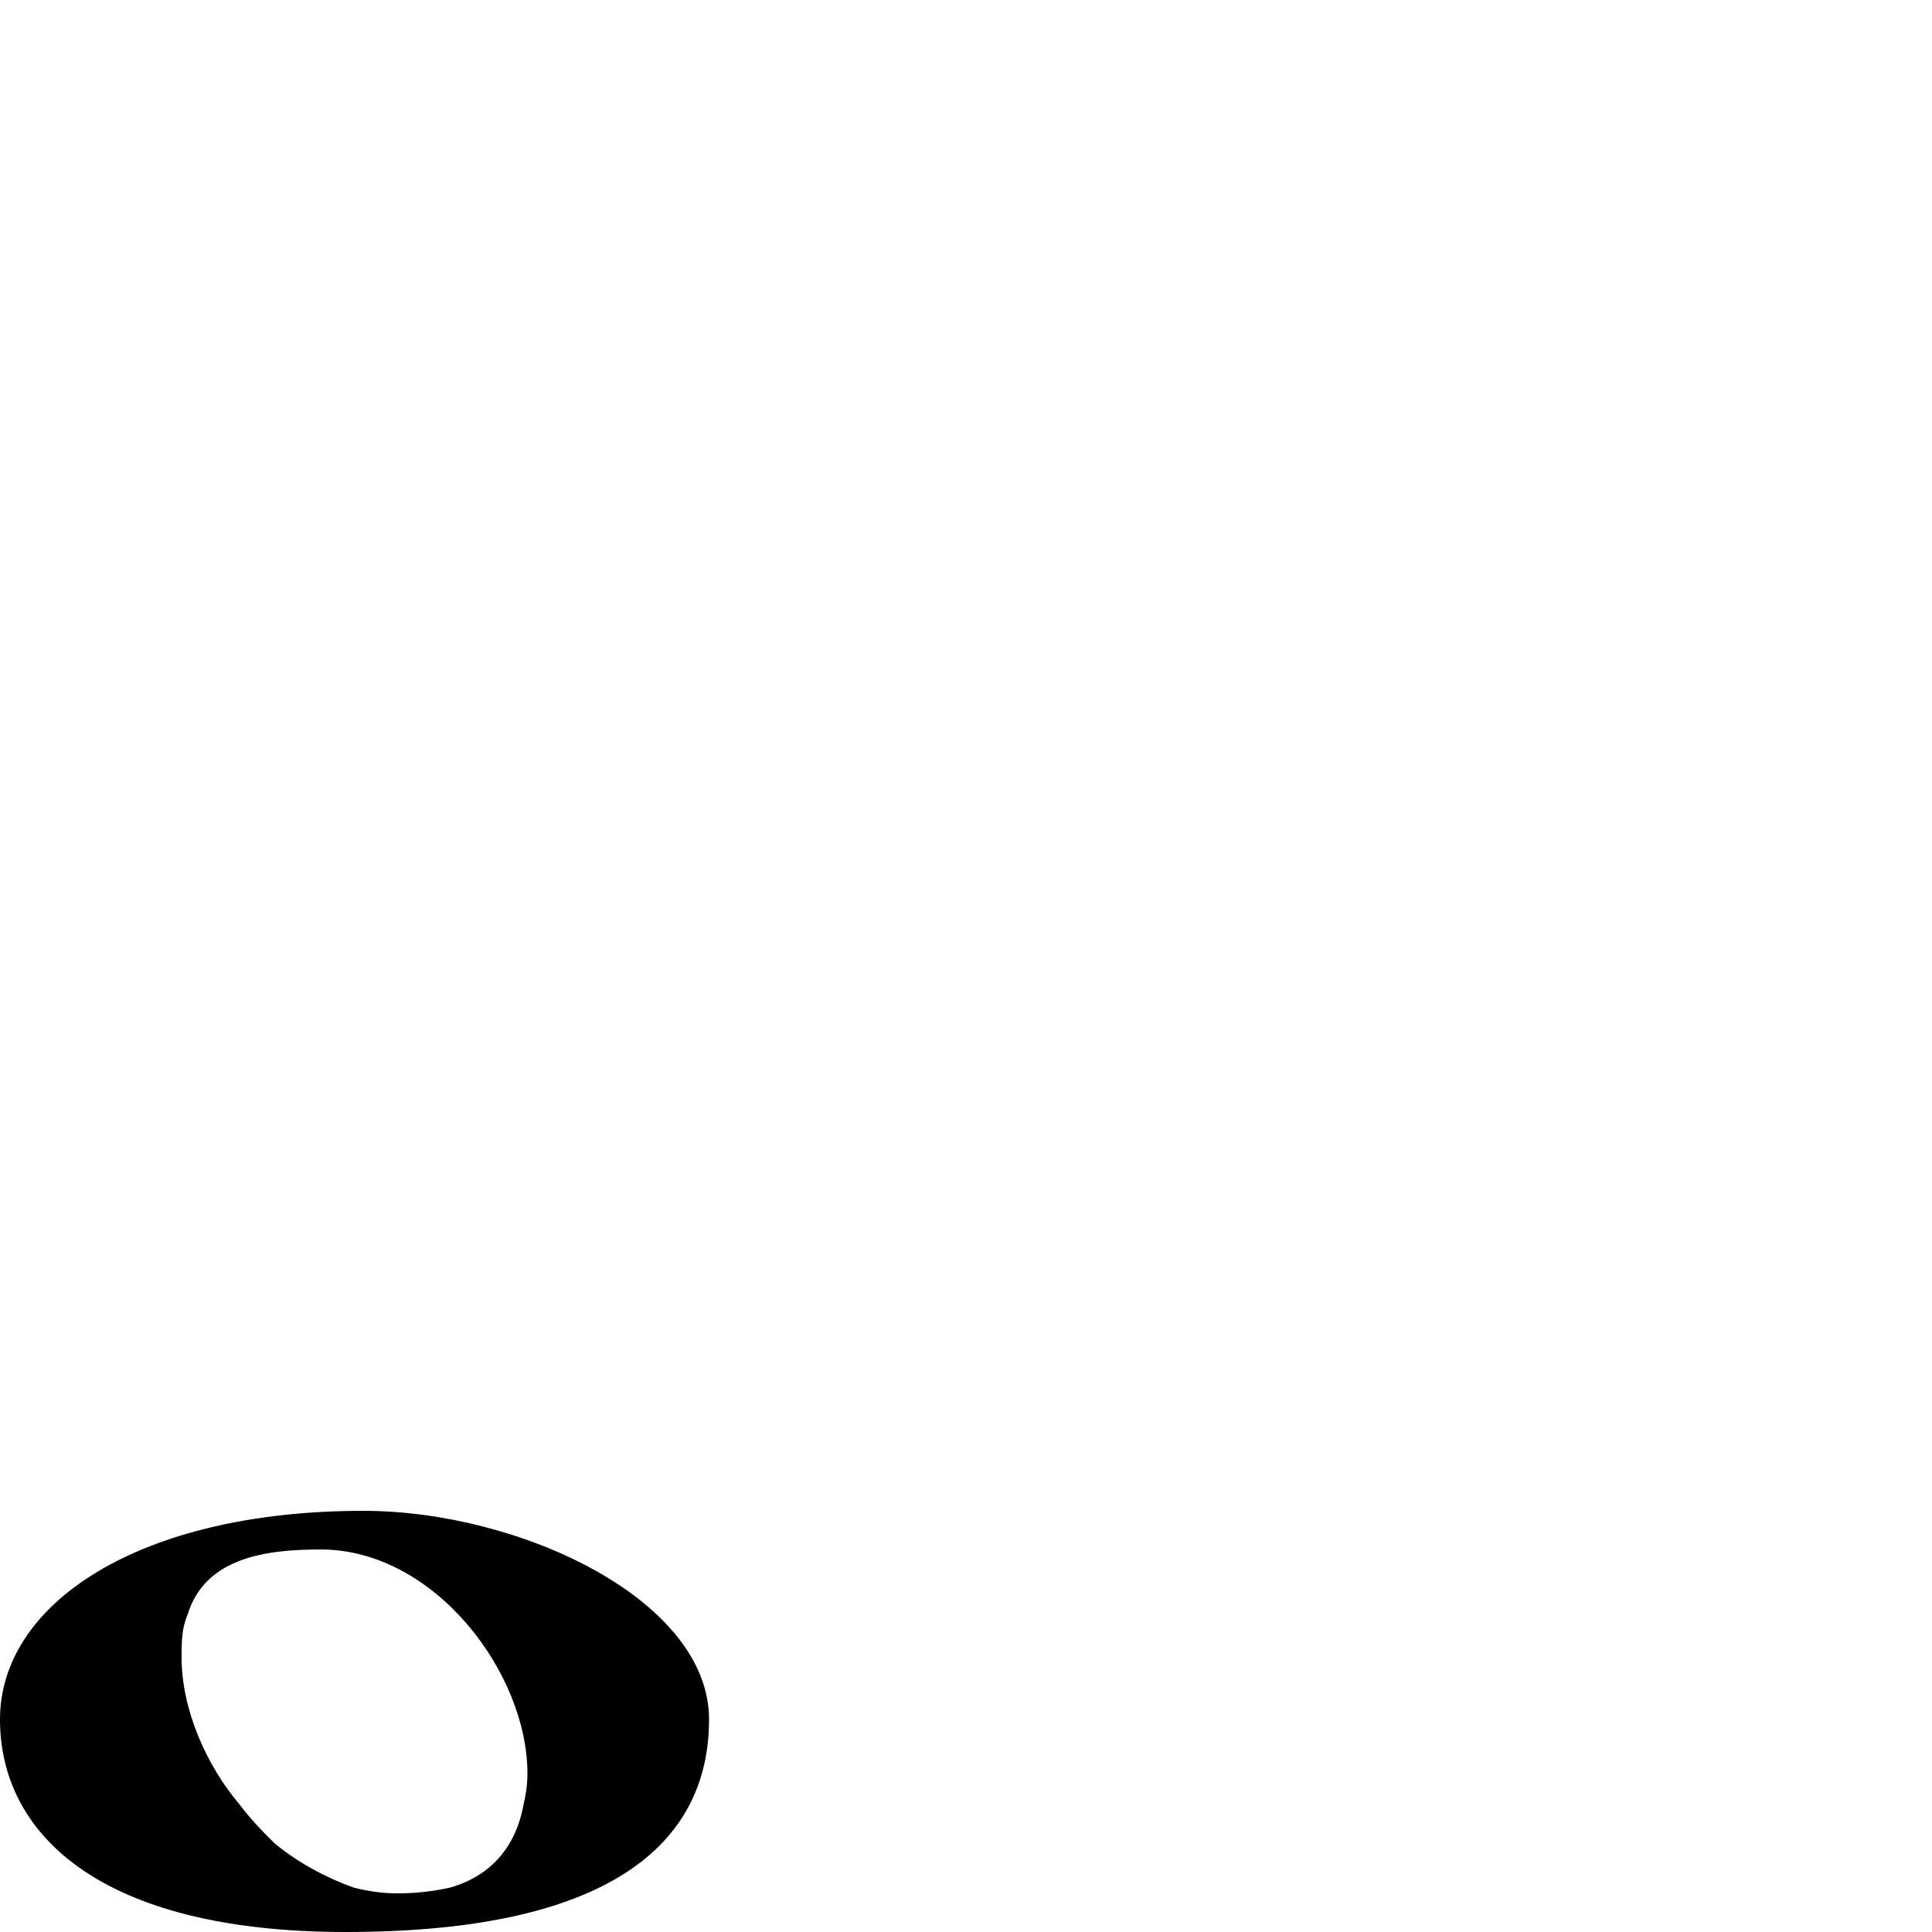 <?xml version="1.0" standalone="no"?>
<!DOCTYPE svg PUBLIC "-//W3C//DTD SVG 1.1//EN" "http://www.w3.org/Graphics/SVG/1.1/DTD/svg11.dtd" >
<svg xmlns="http://www.w3.org/2000/svg" xmlns:xlink="http://www.w3.org/1999/xlink" version="1.1" viewBox="0 -200 1000 1000">
  <g transform="matrix(1 0 0 -1 0 800)">
   <path fill="currentColor"
d="M188 218c81 0 179 -46 179 -108c0 -60 -45 -110 -188 -110c-129 0 -179 52 -179 110c0 60 72 108 188 108zM97 164c-3 -7 -3 -14 -3 -22c0 -27 13 -56 30 -76c6 -8 12 -14 18 -20c12 -10 27 -18 41 -23c8 -2 15 -3 23 -3c9 0 18 1 27 3c21 6 34 21 38 43c1 4 2 10 2 16
c0 52 -48 116 -107 116c-28 0 -60 -4 -69 -34z" />
  </g>

</svg>
